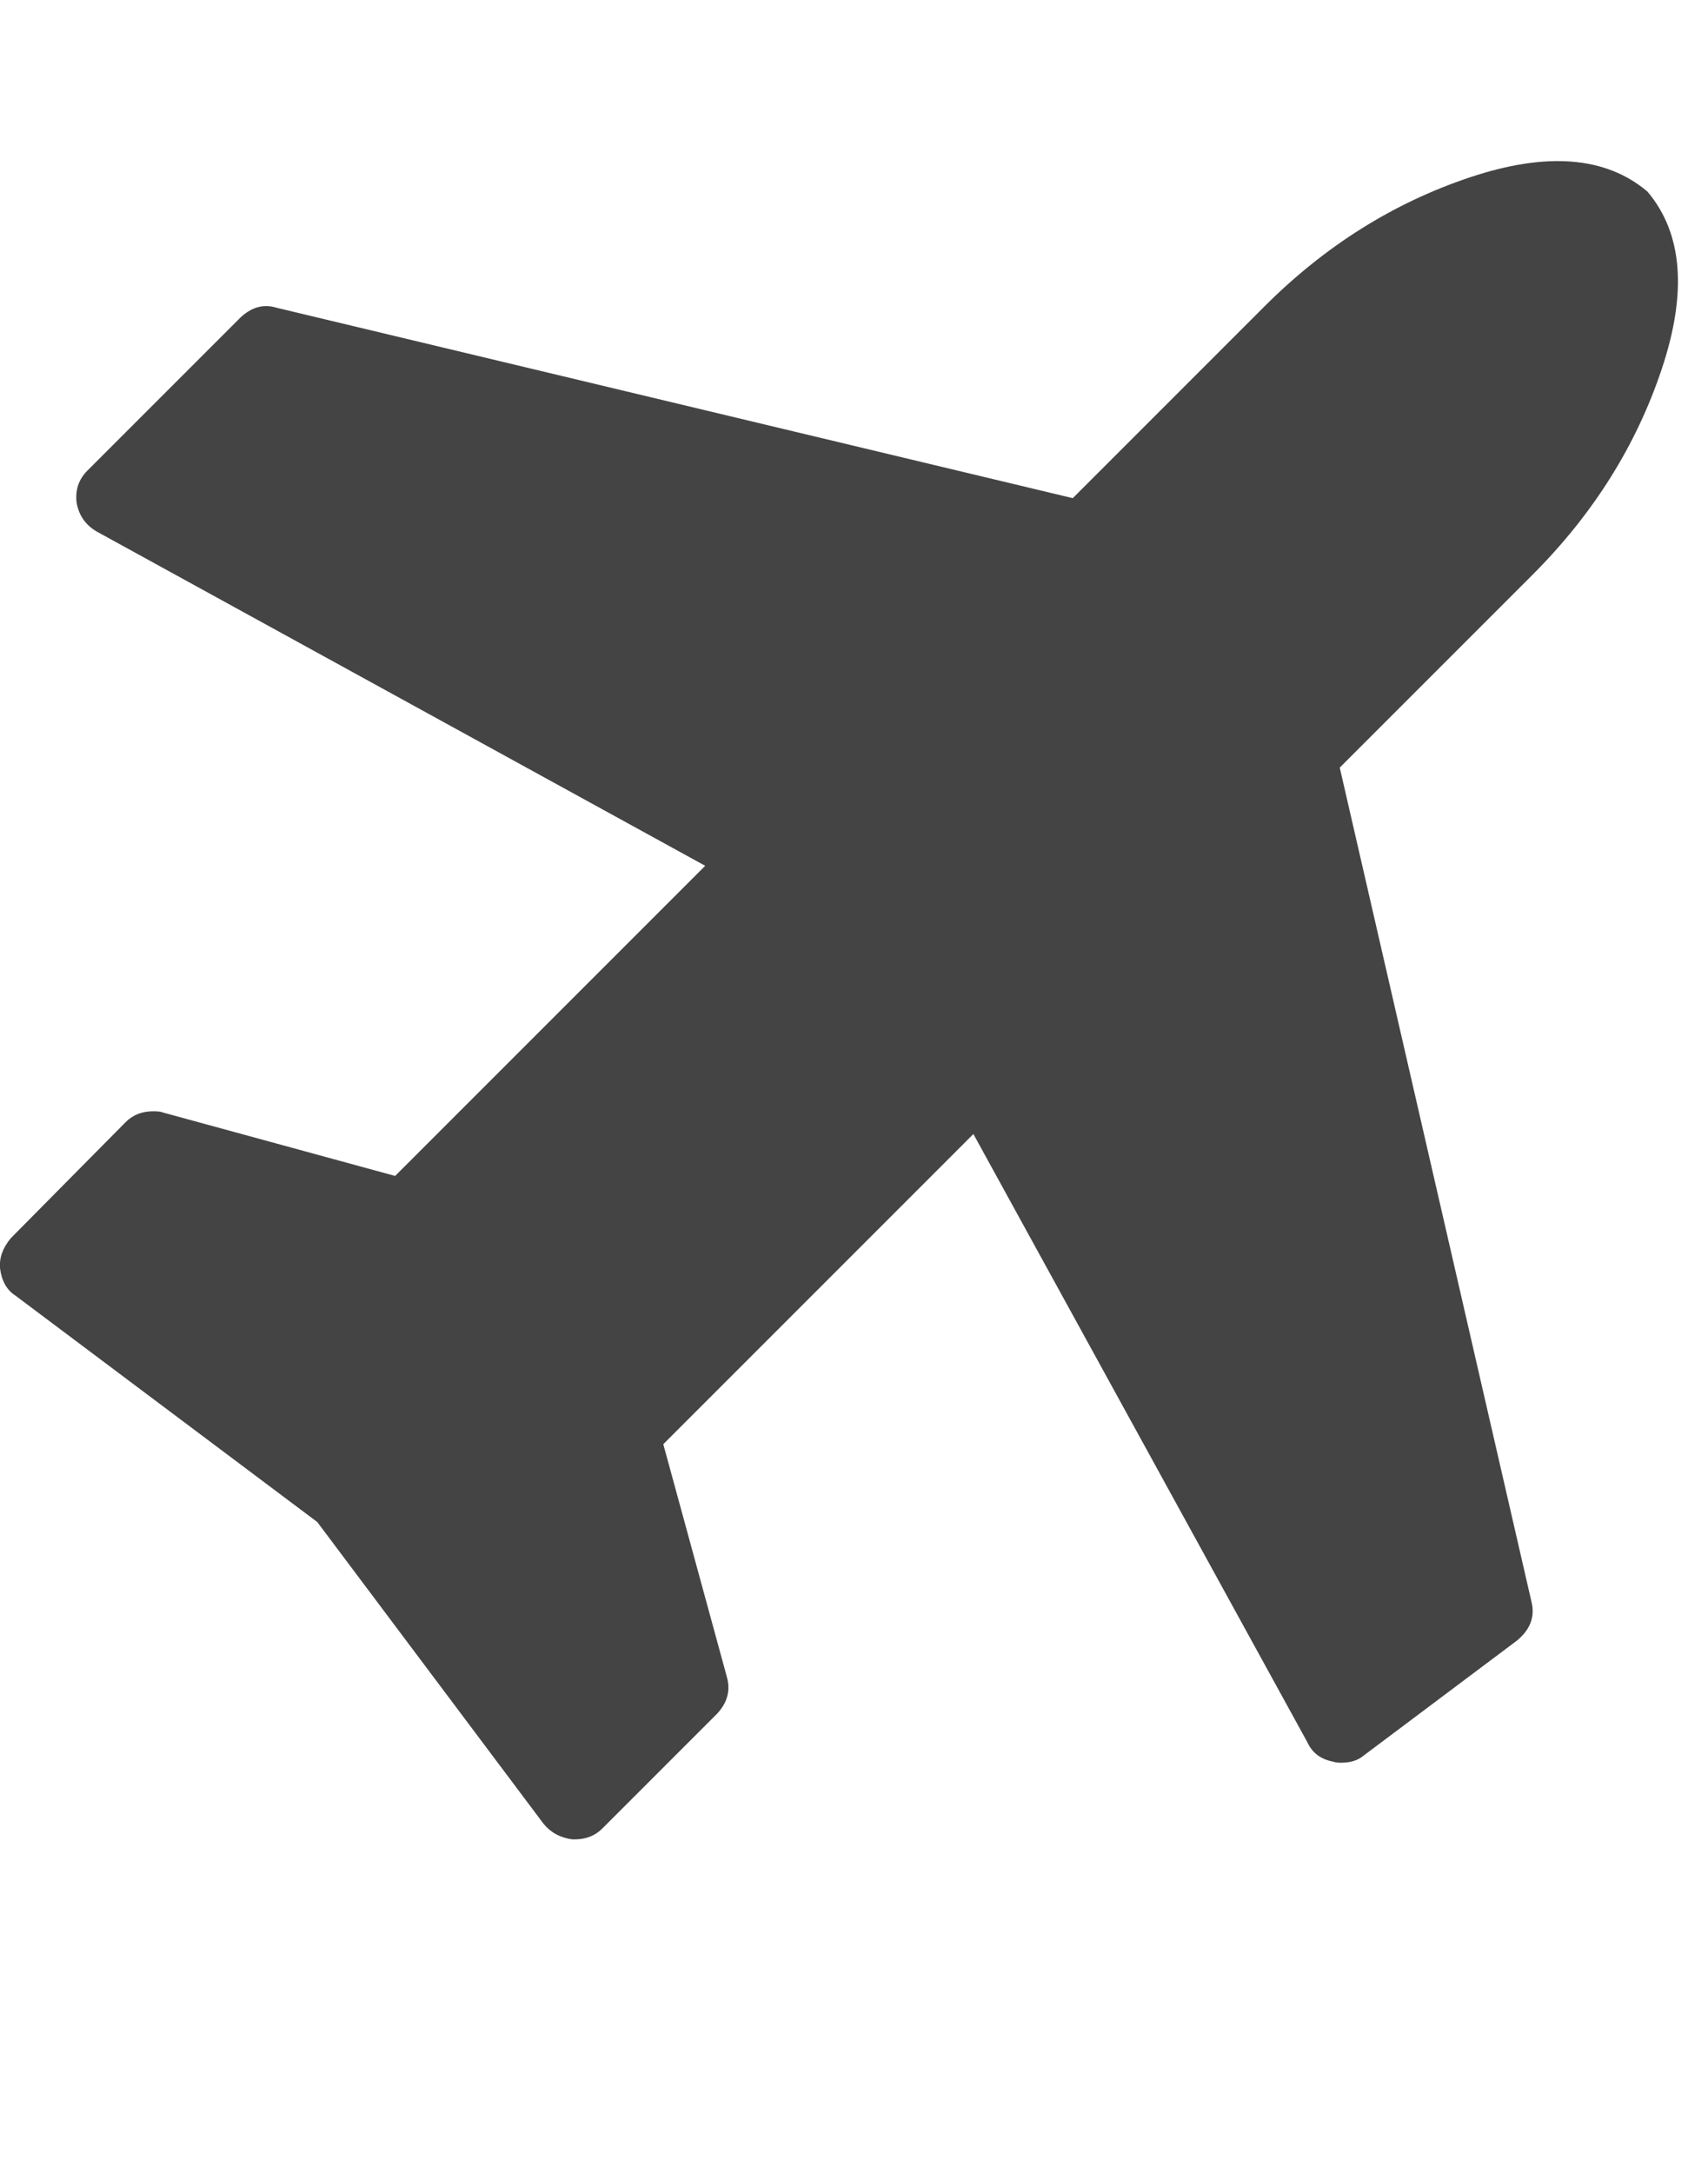<?xml version="1.0" encoding="utf-8"?><!DOCTYPE svg PUBLIC "-//W3C//DTD SVG 1.1//EN" "http://www.w3.org/Graphics/SVG/1.1/DTD/svg11.dtd"><svg version="1.1" xmlns="http://www.w3.org/2000/svg" xmlns:xlink="http://www.w3.org/1999/xlink" width="22.01" height="28" viewBox="0 0 22.01 28" data-code="61554" data-tags="plane"><g fill="#444" transform="scale(0.027 0.027)"><path d="M786.286 91.429q25.143 29.714 6.857 84.571t-61.714 98.286l-92 92 91.429 397.714q2.857 10.857-6.857 18.857l-73.143 54.857q-4 3.429-10.857 3.429-2.286 0-4-0.571-8.571-1.714-12-9.143l-159.429-290.286-148 148 30.286 110.857q2.857 9.714-4.571 17.714l-54.857 54.857q-5.143 5.143-13.143 5.143h-1.143q-8.571-1.143-13.714-7.429l-108-144-144-108q-6.286-4-7.429-13.143-0.571-7.429 5.143-14.286l54.857-55.429q5.143-5.143 13.143-5.143 3.429 0 4.571 0.571l110.857 30.286 148-148-290.286-159.429q-8-4.571-9.714-13.714-1.143-9.143 5.143-15.429l73.143-73.143q8-7.429 17.143-4.571l380 90.857 91.429-91.429q43.429-43.429 98.286-61.714t84.571 6.857z" /></g></svg>